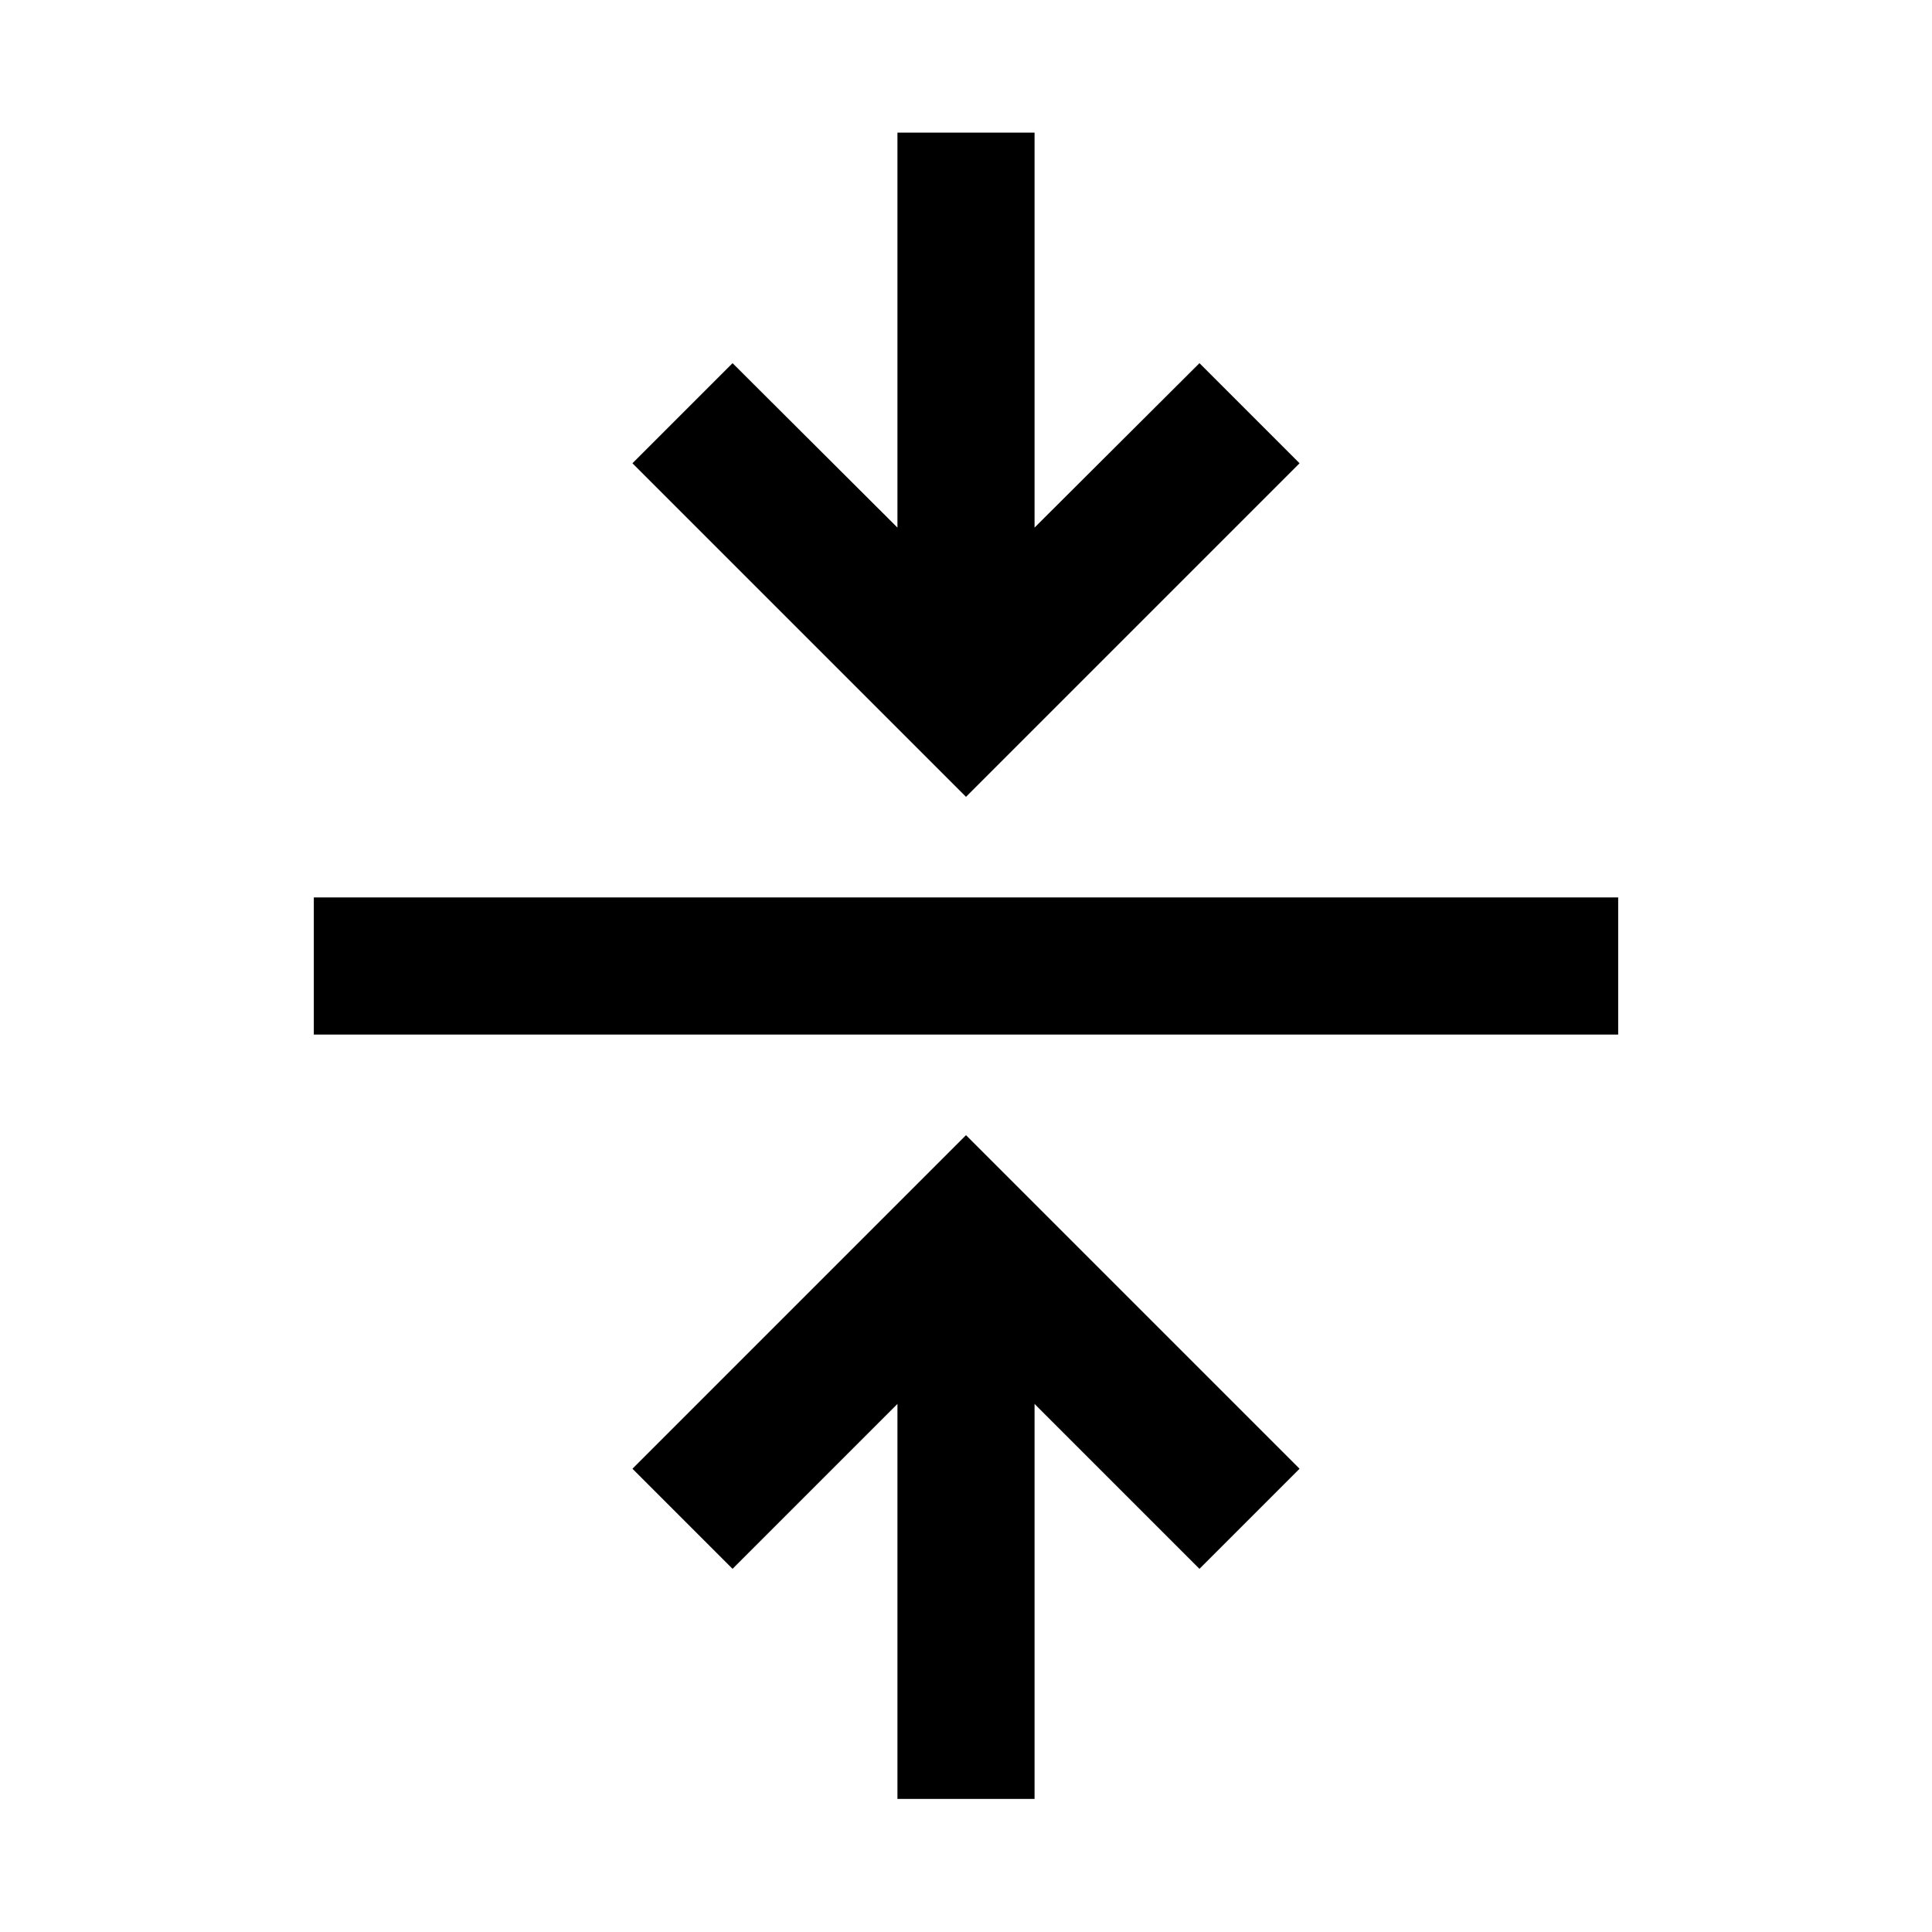<svg xmlns="http://www.w3.org/2000/svg" width="48" height="48" viewBox="0 96 960 960"><path d="M445.935 989.87V793.609L364 875.544l-49.739-49.739L480 660.065l165.739 165.74L596 875.544l-81.935-81.935V989.87h-68.13Zm-290-379.805v-68.13h648.13v68.13h-648.13ZM480 491.935l-165.739-165.74L364 276.456l81.935 81.696V161.891h68.13v196.261L596 276.456l49.739 49.739L480 491.935Z"/></svg>